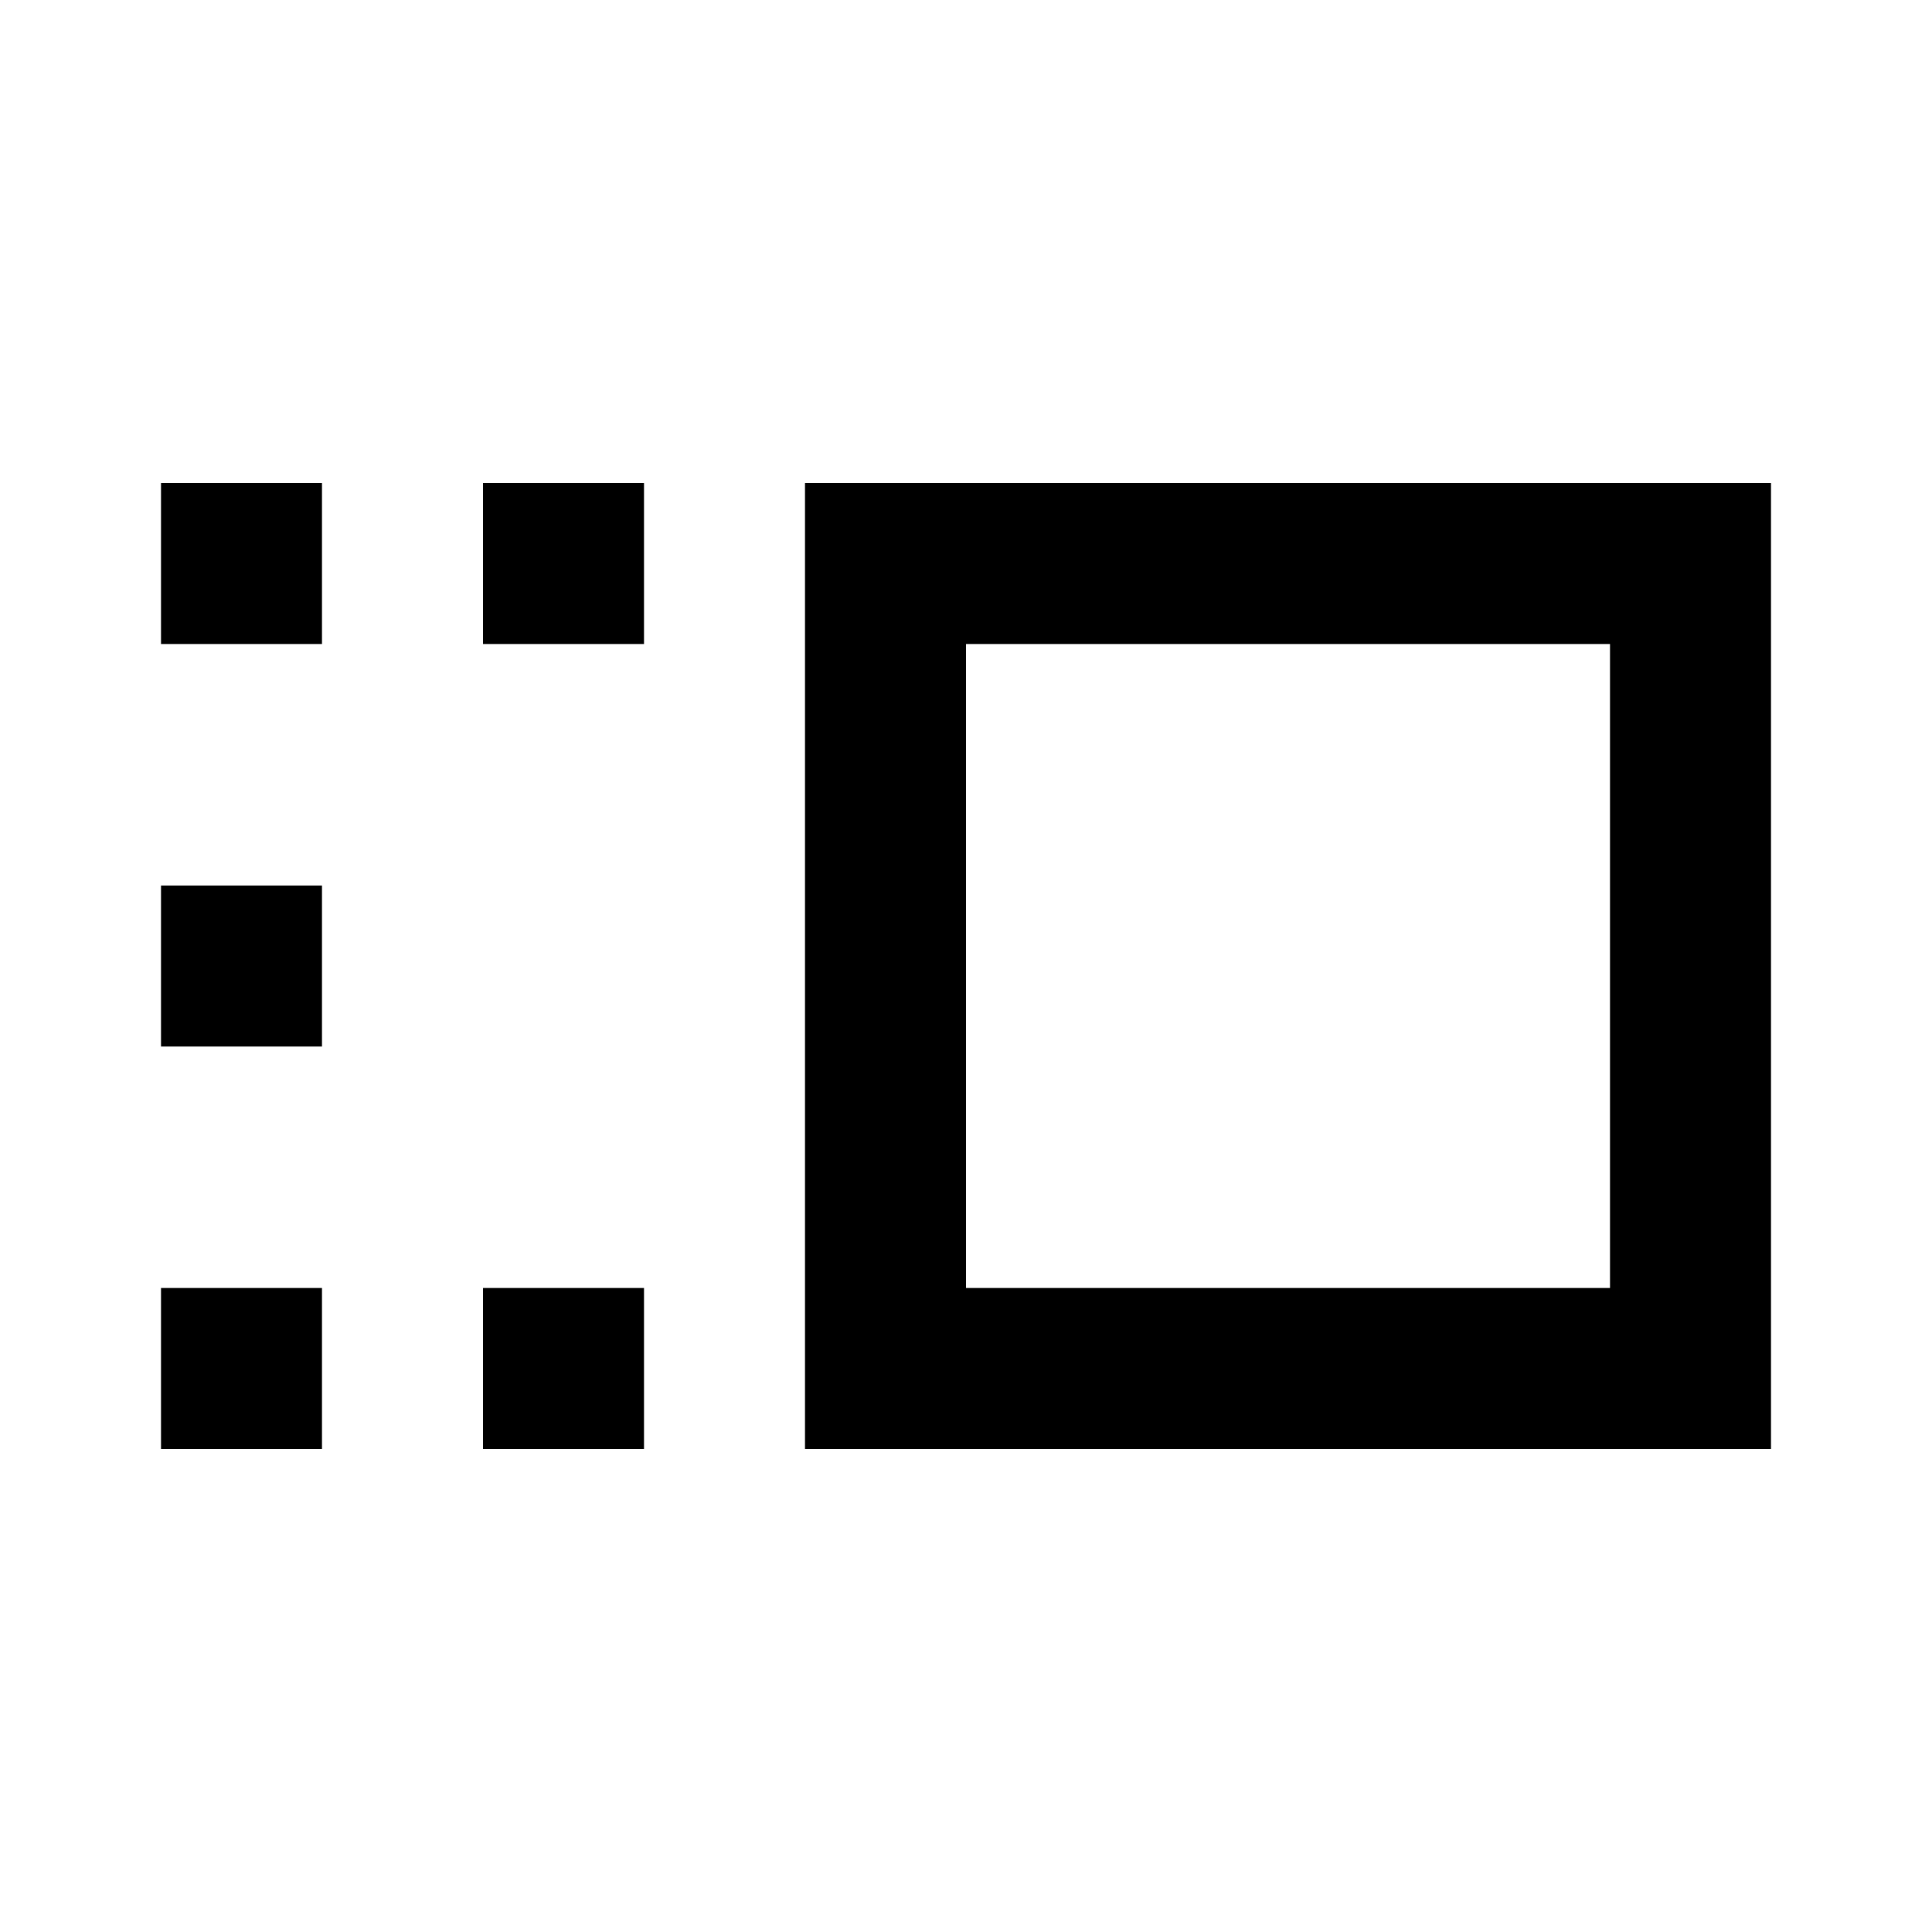 <svg xmlns="http://www.w3.org/2000/svg" height="24" viewBox="0 96 960 960" width="24"><path d="M400 816V336h480v480H400Zm80-80h320V416H480v320Zm-240 80v-80h80v80h-80Zm0-400v-80h80v80h-80ZM80 816v-80h80v80H80Zm0-200v-80h80v80H80Zm0-200v-80h80v80H80Zm560 160Z"/></svg>